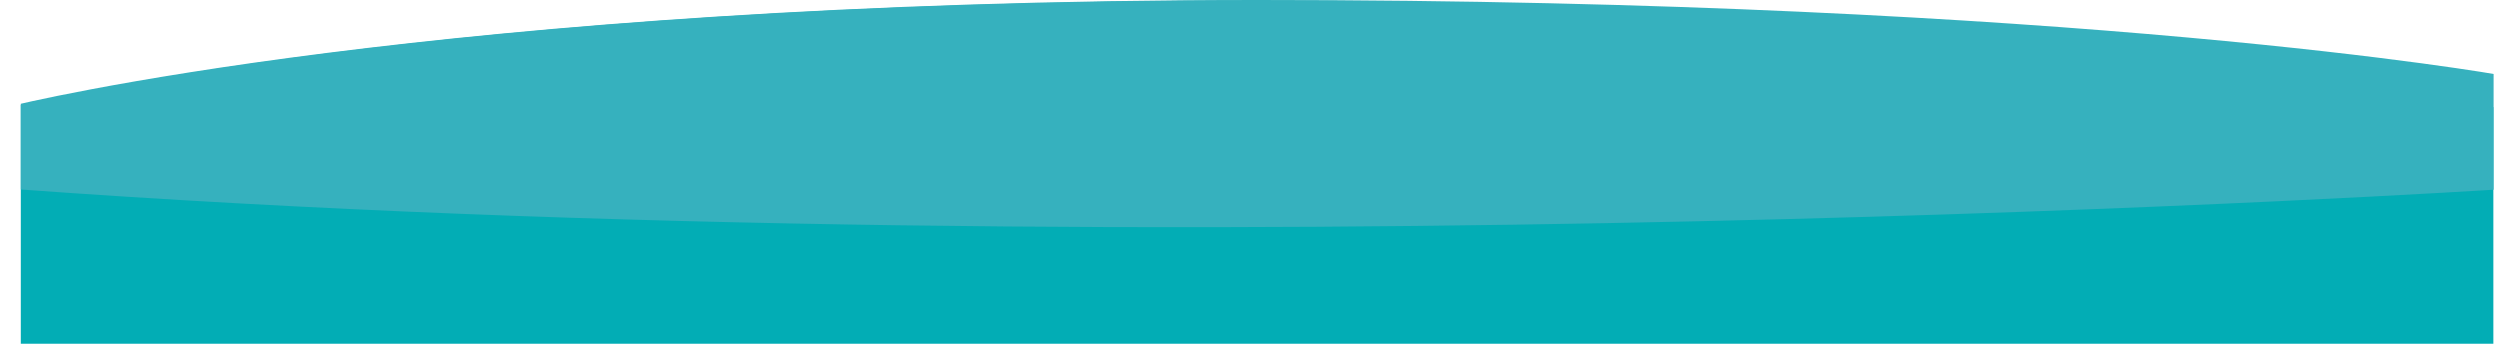 <svg xmlns="http://www.w3.org/2000/svg" xmlns:xlink="http://www.w3.org/1999/xlink" id="Laag_1" data-name="Laag 1" viewBox="0 0 1046.73 145.51"><defs><style>.cls-1{fill:none}.cls-2{clip-path:url(#clip-path)}.cls-3{fill:#02adb5}.cls-4{fill:#36b1be}</style><clipPath id="clip-path" transform="translate(-22.9 -459.14)"><rect width="1035.34" height="154.38" x="31.61" y="448.67" class="cls-1"/></clipPath></defs><title>planeet_opname</title><g class="cls-2"><path d="M1066.85,604.65H27.71V504s175.37-44.61,519.48-44.61S1066.85,504,1066.85,504Z" class="cls-3" transform="translate(-22.9 -459.14)"/><path d="M1069.63,538.4s-550.5,35.7-1039.13,0c-15.58-1.14-2.37-35-2.37-35S205.86,459.14,550,459.14s519.65,31.42,519.65,31.42Z" class="cls-4" transform="translate(-22.9 -459.14)"/></g></svg>